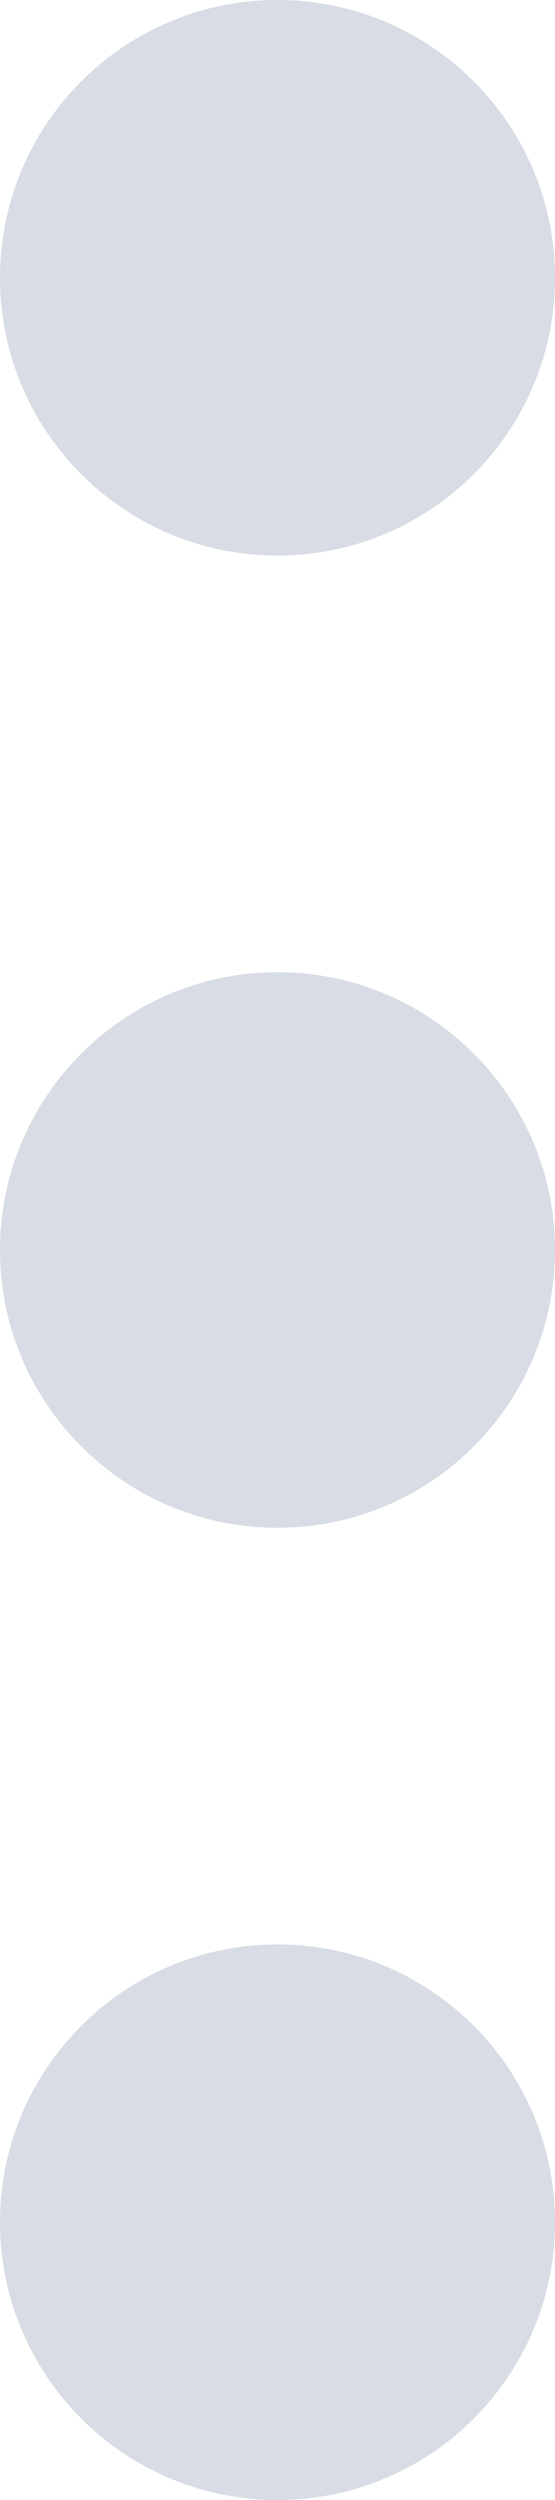 <svg width="4" height="18" viewBox="0 0 4 18" fill="none" xmlns="http://www.w3.org/2000/svg">
<path d="M2 4C3.104 4 4 3.104 4 2C4 0.895 3.104 0 2 0C0.895 0 0 0.895 0 2C0 3.104 0.895 4 2 4Z" fill="#D8DCE4"/>
<path d="M2 11C3.105 11 4 10.105 4 9C4 7.896 3.105 7 2 7C0.896 7 0 7.896 0 9C0 10.105 0.896 11 2 11Z" fill="#D8DCE4"/>
<path d="M2 18C3.105 18 4 17.104 4 16C4 14.895 3.105 14 2 14C0.896 14 0 14.895 0 16C0 17.104 0.896 18 2 18Z" fill="#D8DCE4"/>
</svg>
